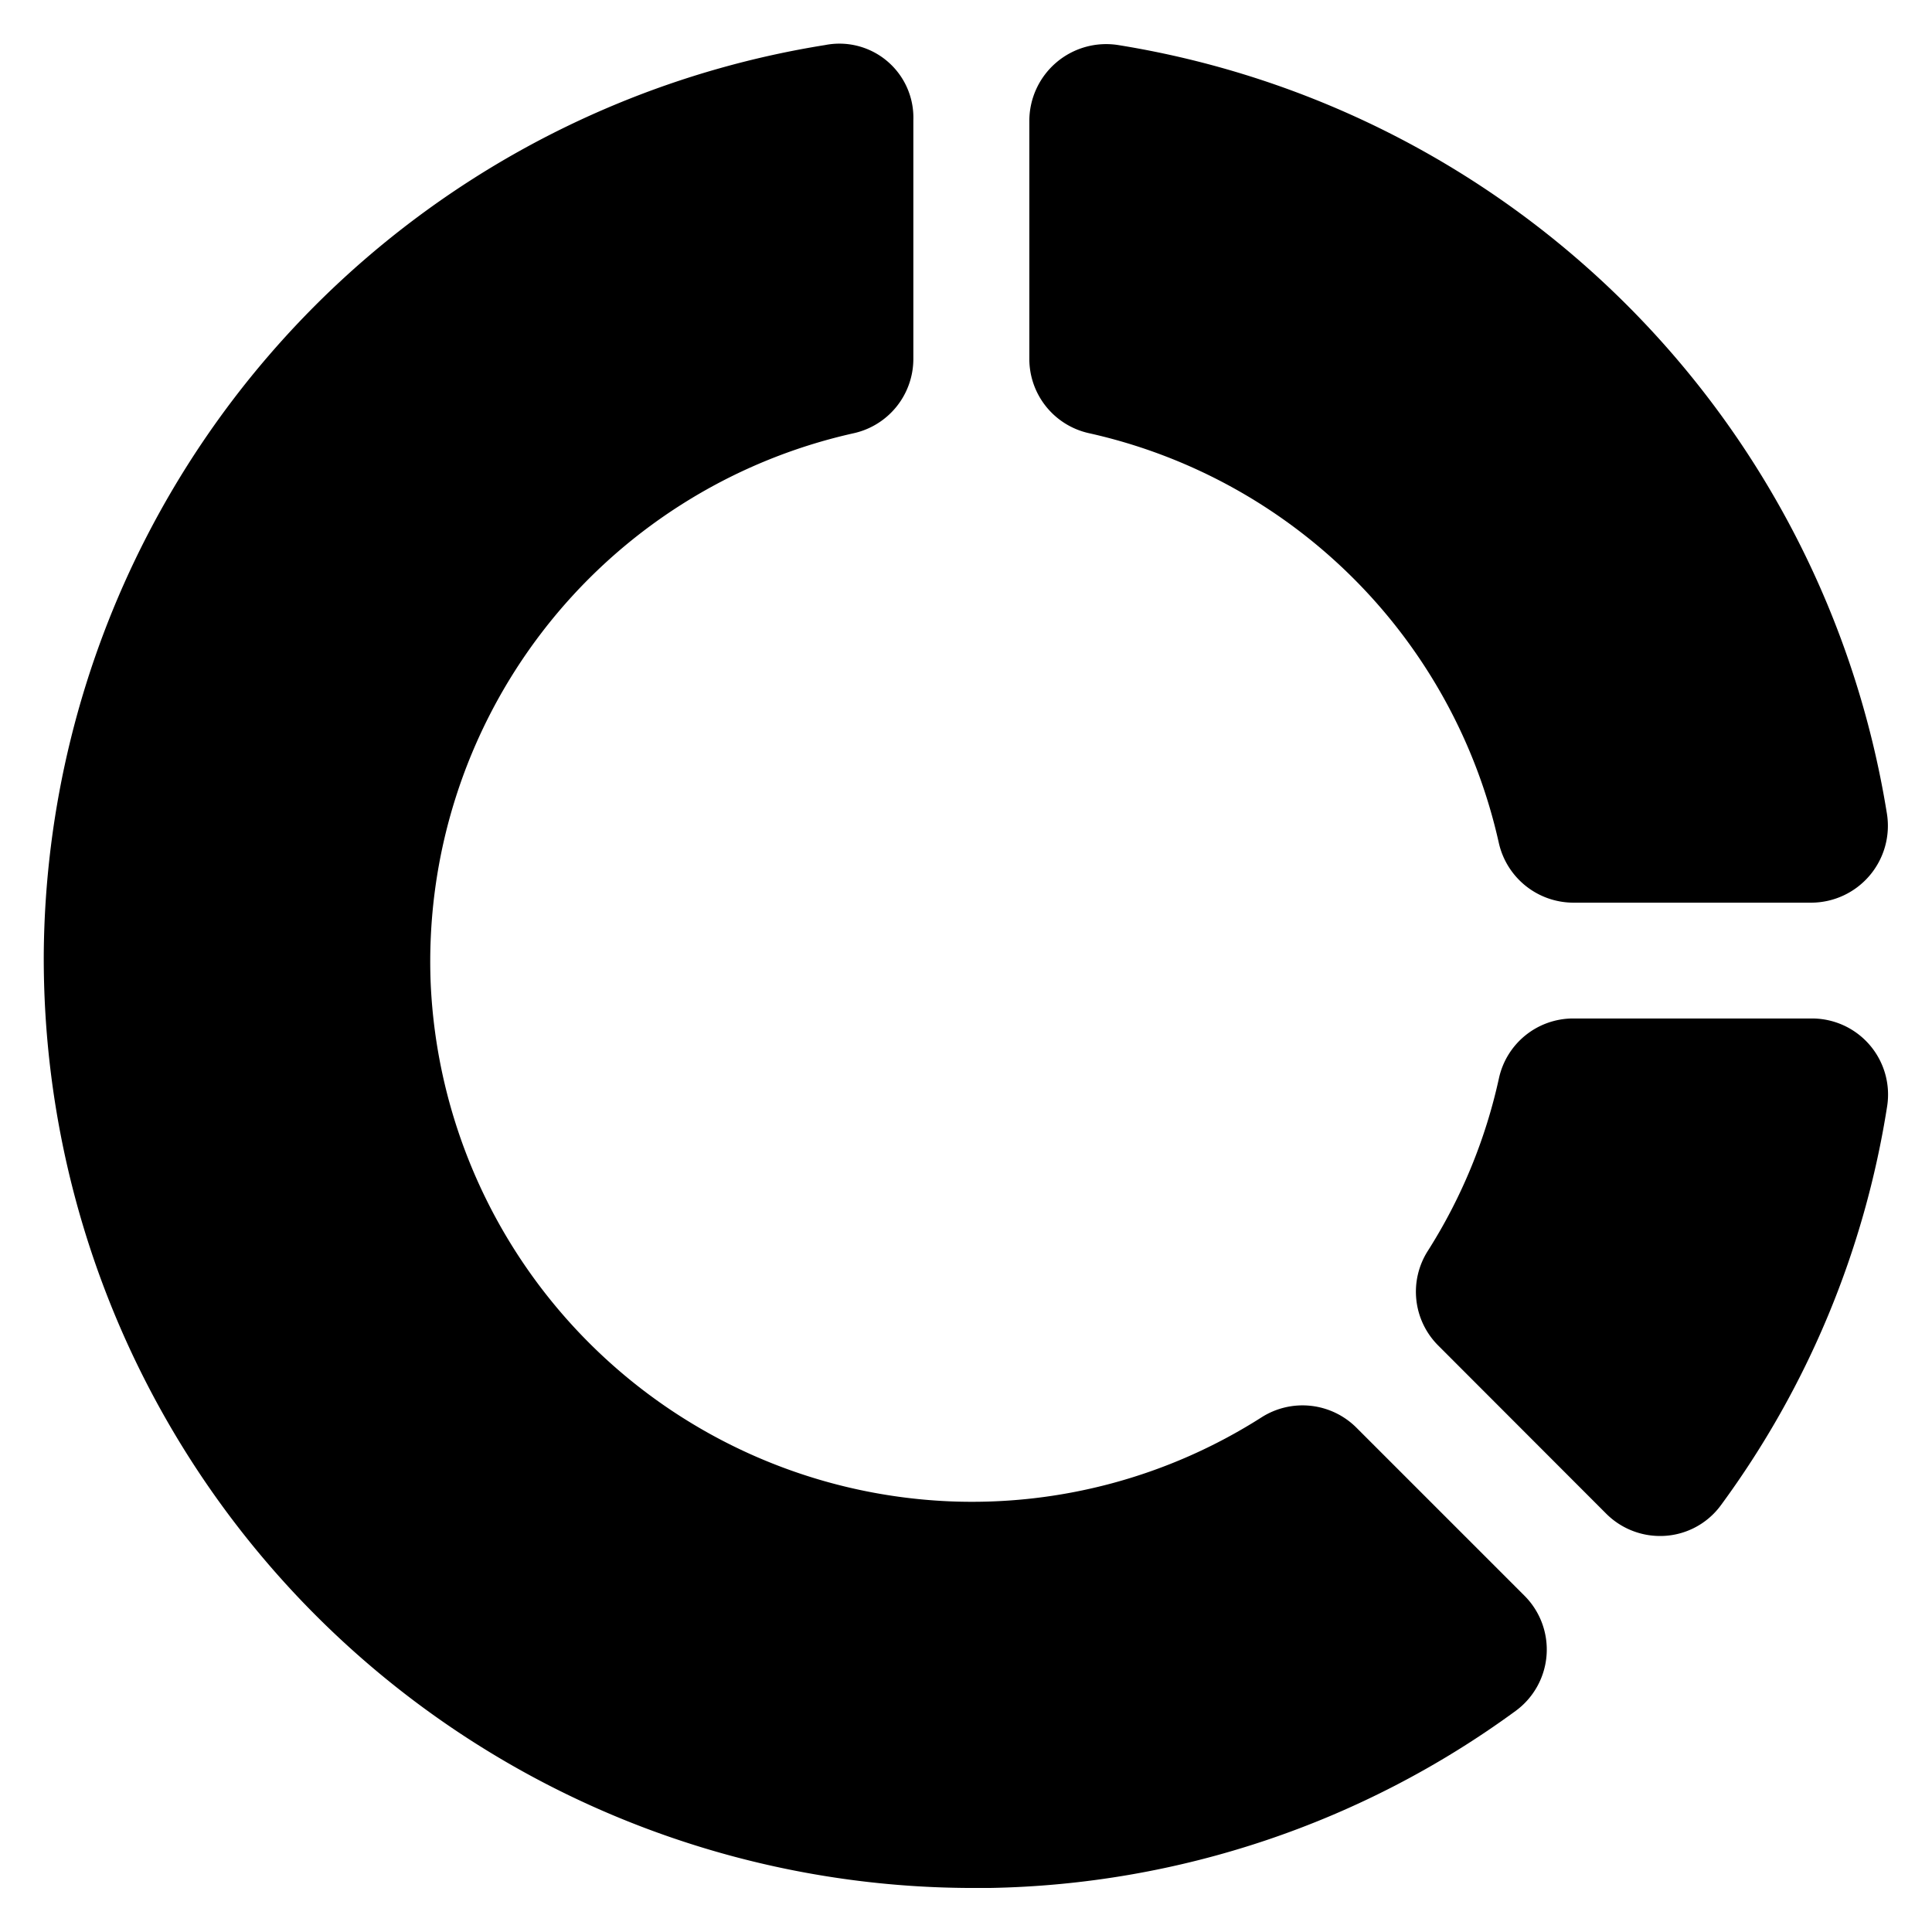 <svg xmlns="http://www.w3.org/2000/svg" viewBox="0 0 22.071 22.069"><path stroke="rgba(0,0,0,0)" stroke-miterlimit="10" d="M.5 10.894A10.6 10.6 0 019.424.515a.845.845 0 011.01.858v2.729a.87.87 0 01-.685.848 6.184 6.184 0 00-4.829 6.282 6.2 6.2 0 005.925 5.919 6.15 6.15 0 003.566-.959.871.871 0 011.085.118l1.919 1.919a.869.869 0 01-.1 1.316 10.48 10.48 0 01-6.015 2.023h-.2A10.621 10.621 0 01.5 10.894zm17.851 6.4l-1.921-1.923a.868.868 0 01-.118-1.082 6.118 6.118 0 00.812-1.972.868.868 0 01.848-.682h2.727a.869.869 0 01.86 1 10.412 10.412 0 01-1.9 4.561.859.859 0 01-.7.351.869.869 0 01-.608-.253zm-.374-6.982a.875.875 0 01-.854-.68 6.172 6.172 0 00-4.686-4.684.869.869 0 01-.678-.851V1.38a.878.878 0 011.017-.865 10.6 10.6 0 018.78 8.78.878.878 0 01-.865 1.017z"></path></svg>
